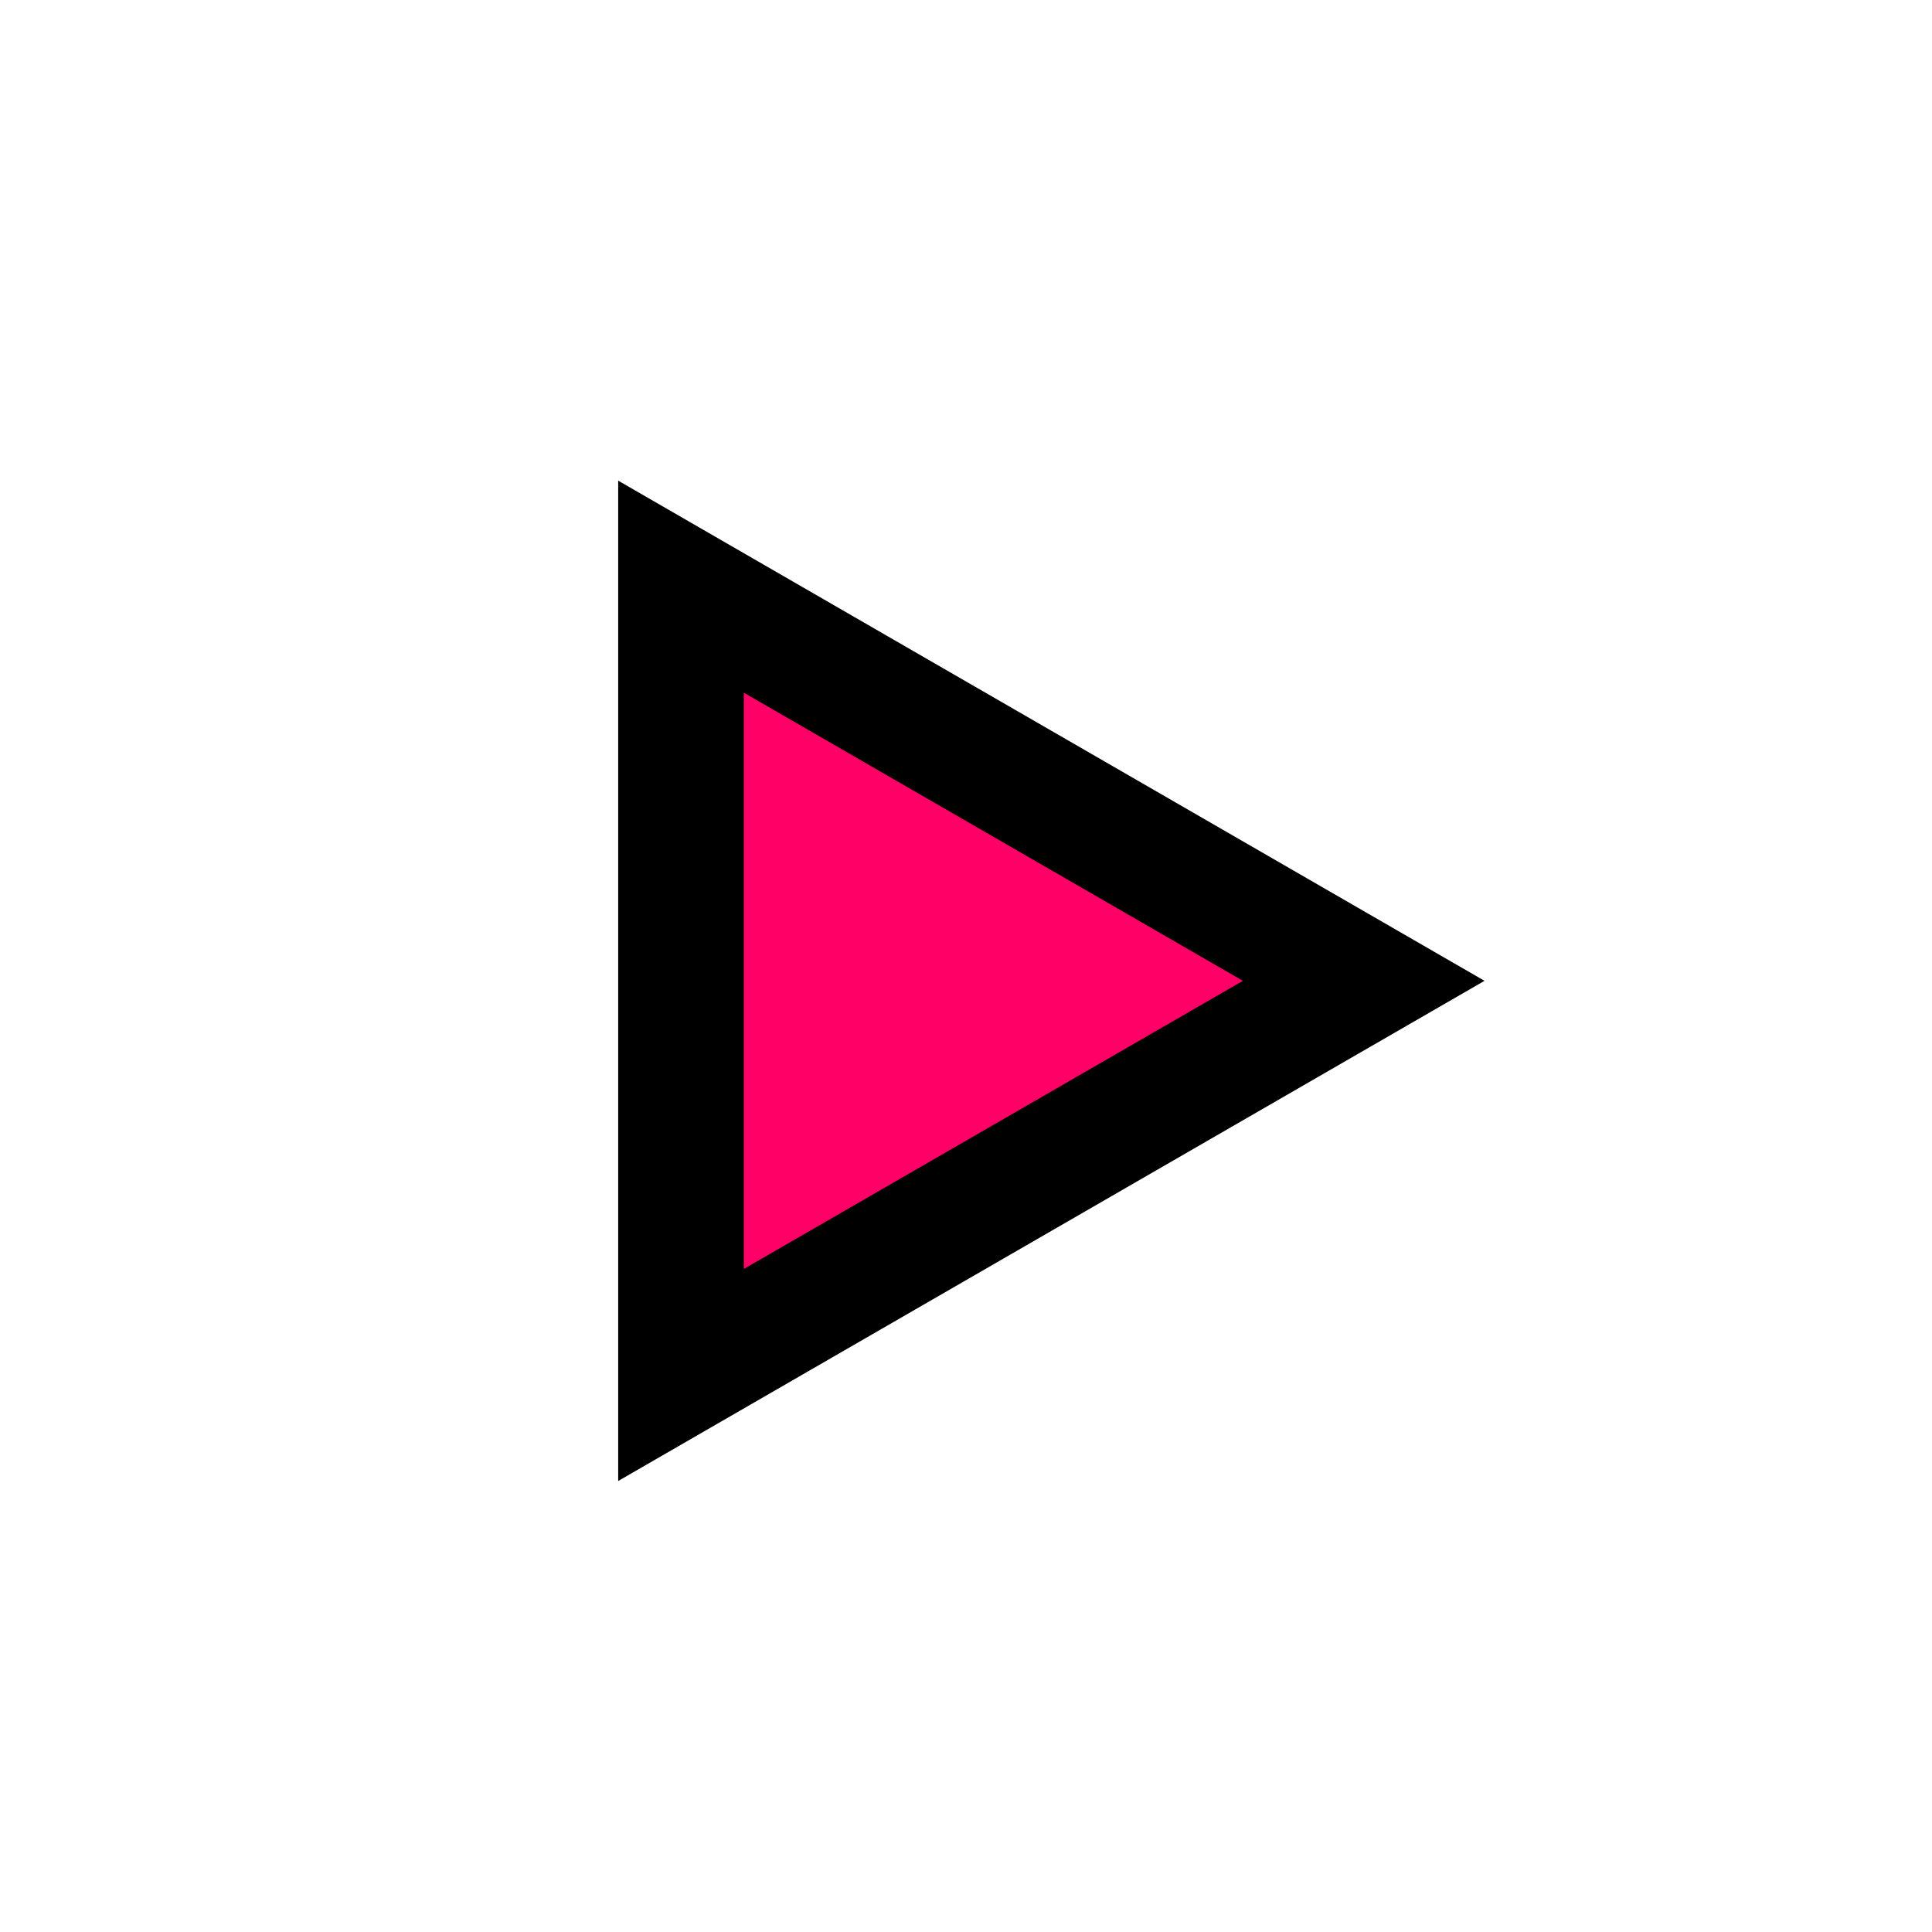 <?xml version="1.0" encoding="UTF-8" standalone="no"?>
<svg
   xmlns:dc="http://purl.org/dc/elements/1.1/"
   xmlns:cc="http://creativecommons.org/ns#"
   xmlns:rdf="http://www.w3.org/1999/02/22-rdf-syntax-ns#"
   xmlns:svg="http://www.w3.org/2000/svg"
   xmlns="http://www.w3.org/2000/svg"
   xmlns:xlink="http://www.w3.org/1999/xlink"
   xmlns:sodipodi="http://sodipodi.sourceforge.net/DTD/sodipodi-0.dtd"
   xmlns:inkscape="http://www.inkscape.org/namespaces/inkscape"
   contentScriptType="text/ecmascript"
   width="400"
   zoomAndPan="magnify"
   contentStyleType="text/css"
   height="400"
   viewBox="0 0 400.0 400.0"
   preserveAspectRatio="xMidYMid meet"
   version="1.0"
   id="svg2079"
   sodipodi:version="0.32"
   inkscape:version="0.46"
   sodipodi:docname="icon-play.svg"
   sodipodi:docbase="C:\home\ivaldo-skin\trunk-pink\src\theme\svg\biblioteca\Toolbar"
   inkscape:output_extension="org.inkscape.output.svg.inkscape">
  <sodipodi:namedview
     inkscape:window-height="726"
     inkscape:window-width="953"
     inkscape:pageshadow="2"
     inkscape:pageopacity="0.0"
     guidetolerance="10.0"
     gridtolerance="10.0"
     objecttolerance="10.0"
     borderopacity="1.0"
     bordercolor="#666666"
     pagecolor="#ffffff"
     id="base"
     inkscape:zoom="0.55232645"
     inkscape:cx="126.48527"
     inkscape:cy="71.045736"
     inkscape:window-x="185"
     inkscape:window-y="25"
     inkscape:current-layer="svg2079"
     showguides="true"
     inkscape:guide-bbox="true"
     showgrid="false" />
  <defs
     id="defs2081">
    <inkscape:perspective
       sodipodi:type="inkscape:persp3d"
       inkscape:vp_x="0 : 200 : 1"
       inkscape:vp_y="0 : 1000 : 0"
       inkscape:vp_z="400 : 200 : 1"
       inkscape:persp3d-origin="200 : 133.33333 : 1"
       id="perspective89" />
    <linearGradient
       id="linearGradient3744">
      <stop
         style="stop-color:white;stop-opacity:1;"
         offset="0"
         id="stop3746" />
      <stop
         id="stop3748"
         offset="0"
         style="stop-color:white;stop-opacity:0.784;" />
      <stop
         style="stop-color:white;stop-opacity:0.309;"
         offset="0.5"
         id="stop3752" />
      <stop
         style="stop-color:white;stop-opacity:0;"
         offset="1"
         id="stop3750" />
    </linearGradient>
    <linearGradient
       id="linearGradient3716">
      <stop
         style="stop-color:#ed1ee6;stop-opacity:1"
         offset="0"
         id="stop3718" />
      <stop
         style="stop-color:#a1a1a1;stop-opacity:0;"
         offset="1"
         id="stop3720" />
    </linearGradient>
    <linearGradient
       id="linearGradient6119">
      <stop
         style="stop-color:lime;stop-opacity:1;"
         offset="0"
         id="stop6121" />
      <stop
         id="stop6123"
         offset="0.464"
         style="stop-color:white;stop-opacity:1;" />
      <stop
         style="stop-color:black;stop-opacity:1;"
         offset="1"
         id="stop6125" />
    </linearGradient>
    <linearGradient
       id="linearGradient6065">
      <stop
         style="stop-color:fuchsia;stop-opacity:0;"
         offset="0"
         id="stop6067" />
      <stop
         id="stop6075"
         offset="0"
         style="stop-color:#ff7fff;stop-opacity:0;" />
      <stop
         id="stop6069"
         offset="0.696"
         style="stop-color:white;stop-opacity:0;" />
      <stop
         style="stop-color:#7fff7f;stop-opacity:0;"
         offset="0.696"
         id="stop6073" />
      <stop
         style="stop-color:lime;stop-opacity:0;"
         offset="1"
         id="stop6071" />
    </linearGradient>
    <linearGradient
       id="linearGradient5993">
      <stop
         id="stop5995"
         offset="0"
         style="stop-color:white;stop-opacity:1;" />
      <stop
         style="stop-color:white;stop-opacity:0.749;"
         offset="0.43"
         id="stop3742" />
      <stop
         id="stop3065"
         offset="0.684"
         style="stop-color:white;stop-opacity:0.918;" />
      <stop
         id="stop5997"
         offset="1"
         style="stop-color:white;stop-opacity:0;" />
    </linearGradient>
    <linearGradient
       id="linearGradient5887">
      <stop
         id="stop5889"
         offset="0"
         style="stop-color:white;stop-opacity:1;" />
      <stop
         id="stop5891"
         offset="1"
         style="stop-color:#ff8080;stop-opacity:0;" />
    </linearGradient>
    <linearGradient
       id="linearGradient2805">
      <stop
         style="stop-color:white;stop-opacity:1;"
         offset="0"
         id="stop2807" />
      <stop
         id="stop5935"
         offset="0.25"
         style="stop-color:white;stop-opacity:0.722;" />
      <stop
         id="stop5927"
         offset="0.5"
         style="stop-color:white;stop-opacity:0.495;" />
      <stop
         style="stop-color:white;stop-opacity:0.435;"
         offset="0"
         id="stop5933" />
      <stop
         style="stop-color:white;stop-opacity:0.598;"
         offset="0.625"
         id="stop5931" />
      <stop
         style="stop-color:white;stop-opacity:0.247;"
         offset="0.92"
         id="stop5929" />
      <stop
         style="stop-color:white;stop-opacity:0;"
         offset="1"
         id="stop2809" />
    </linearGradient>
    <linearGradient
       id="linearGradient2779">
      <stop
         style="stop-color:black;stop-opacity:1;"
         offset="0"
         id="stop2781" />
      <stop
         style="stop-color:black;stop-opacity:0;"
         offset="1"
         id="stop2783" />
    </linearGradient>
    <linearGradient
       id="linearGradient3312">
      <stop
         style="stop-color:white;stop-opacity:1;"
         offset="0"
         id="stop3322" />
      <stop
         style="stop-color:#c30000;stop-opacity:0;"
         offset="1"
         id="stop3316" />
    </linearGradient>
    <filter
       x="0"
       y="0"
       width="450"
       filterUnits="userSpaceOnUse"
       xlink:type="simple"
       xlink:actuate="onLoad"
       id="MyFilter"
       height="400"
       xlink:show="other">
      <feGaussianBlur
         stdDeviation="14"
         in="SourceAlpha"
         result="blur"
         id="feGaussianBlur2084" />
      <feOffset
         dx="14"
         dy="14"
         in="blur"
         result="offsetBlur"
         id="feOffset2086" />
      <feSpecularLighting
         specularConstant=".2"
         specularExponent="20"
         result="specOut"
         in="blur"
         surfaceScale="5"
         lighting-color="#bbbbbb"
         id="feSpecularLighting2088">
        <fePointLight
           x="-5000"
           y="-10000"
           z="20000"
           id="fePointLight2090" />
      </feSpecularLighting>
      <feComposite
         in2="SourceAlpha"
         operator="in"
         in="specOut"
         result="specOut"
         id="feComposite2092" />
      <feComposite
         result="litPaint"
         in="SourceGraphic"
         k1="0"
         k2="1"
         k3="1"
         k4="0"
         in2="specOut"
         operator="arithmetic"
         id="feComposite2094" />
      <feMerge
         id="feMerge2096">
        <feMergeNode
           in="offsetBlur"
           id="feMergeNode2098" />
        <feMergeNode
           in="litPaint"
           id="feMergeNode2100" />
      </feMerge>
    </filter>
    <radialGradient
       gradientTransform=""
       id="radial0"
       gradientUnits="objectBoundingBox"
       spreadMethod="repeat"
       xlink:show="other"
       xlink:type="simple"
       r="50%"
       cx="50%"
       fx="50%"
       cy="50%"
       fy="50%"
       xlink:actuate="onLoad">
      <stop
         style="stop-color:white;stop-opacity:1;"
         offset="0"
         id="stop2103" />
      <stop
         id="stop3328"
         offset="0"
         style="stop-color:white;stop-opacity:1;" />
      <stop
         style="stop-color:#ff9bff;stop-opacity:1;"
         offset="0.574"
         id="stop6085" />
      <stop
         id="stop6087"
         offset="0.787"
         style="stop-color:#e961e9;stop-opacity:0.66;" />
      <stop
         id="stop3324"
         offset="1"
         style="stop-color:black;stop-opacity:0;" />
    </radialGradient>
    <radialGradient
       gradientTransform=""
       id="radial1"
       gradientUnits="objectBoundingBox"
       spreadMethod="pad"
       xlink:show="other"
       xlink:type="simple"
       r="111%"
       cx="7%"
       fx="111%"
       cy="97%"
       fy="111%"
       xlink:actuate="onLoad">
      <stop
         style="stop-color:black;stop-opacity:0;"
         offset="0"
         id="stop2106" />
      <stop
         id="stop6147"
         offset="0.447"
         style="stop-color:black;stop-opacity:0;" />
      <stop
         style="stop-color:black;stop-opacity:1;"
         offset="0.61"
         id="stop2108" />
    </radialGradient>
    <radialGradient
       inkscape:collect="always"
       xlink:href="#linearGradient5993"
       id="radialGradient5991"
       cx="207.391"
       cy="167.11"
       fx="207.391"
       fy="167.11"
       r="163.203"
       gradientTransform="matrix(1.184,0,0,1.309,-35.031,-39.818)"
       gradientUnits="userSpaceOnUse" />
    <radialGradient
       inkscape:collect="always"
       xlink:href="#linearGradient5993"
       id="radialGradient6009"
       cx="231.082"
       cy="330.921"
       fx="231.082"
       fy="330.921"
       r="81.295"
       gradientTransform="matrix(0.717,-1.089934e-7,1.149603e-7,1.146,65.504,-54.514)"
       gradientUnits="userSpaceOnUse" />
    <radialGradient
       inkscape:collect="always"
       xlink:href="#linearGradient5993"
       id="radialGradient6052"
       cx="205.469"
       cy="162.031"
       fx="205.469"
       fy="162.031"
       r="142.75"
       gradientTransform="matrix(1.172,1.360186e-6,-1.109273e-6,0.952,-40.823,-1.033)"
       gradientUnits="userSpaceOnUse" />
    <radialGradient
       inkscape:collect="always"
       xlink:href="#radial0"
       id="radialGradient6083"
       cx="229.802"
       cy="222.688"
       fx="229.802"
       fy="222.688"
       r="178.593"
       gradientUnits="userSpaceOnUse" />
    <radialGradient
       inkscape:collect="always"
       xlink:href="#linearGradient6119"
       id="radialGradient6097"
       cx="246.445"
       cy="285.419"
       fx="246.445"
       fy="285.419"
       r="97.938"
       gradientUnits="userSpaceOnUse"
       gradientTransform="matrix(0.851,-2.333917e-7,1.040255e-7,0.886,36.705,32.487)" />
    <radialGradient
       inkscape:collect="always"
       xlink:href="#linearGradient6119"
       id="radialGradient6135"
       cx="211.239"
       cy="146.514"
       fx="211.239"
       fy="146.514"
       r="151.068"
       gradientTransform="matrix(1,0,0,0.932,0,9.933)"
       gradientUnits="userSpaceOnUse" />
    <radialGradient
       inkscape:collect="always"
       xlink:href="#radial1"
       id="radialGradient2829"
       cx="165.243"
       cy="177.027"
       fx="165.243"
       fy="177.027"
       r="197.156"
       gradientTransform="matrix(1.852,-2.57467e-3,6.932049e-7,1.941,-142.894,-171.148)"
       gradientUnits="userSpaceOnUse" />
    <linearGradient
       inkscape:collect="always"
       xlink:href="#linearGradient3744"
       id="linearGradient3724"
       x1="206.118"
       y1="385.917"
       x2="206.118"
       y2="6.968"
       gradientUnits="userSpaceOnUse" />
    <linearGradient
       inkscape:collect="always"
       xlink:href="#linearGradient6119"
       id="linearGradient3063"
       x1="184.221"
       y1="129.327"
       x2="184.221"
       y2="262.4"
       gradientUnits="userSpaceOnUse"
       gradientTransform="matrix(-1.51,0,0,1.325,503.956,-57.708)" />
    <linearGradient
       inkscape:collect="always"
       xlink:href="#linearGradient3744"
       id="linearGradient8245"
       x1="193.726"
       y1="103.074"
       x2="193.726"
       y2="248.821"
       gradientUnits="userSpaceOnUse"
       gradientTransform="translate(0,12.674)" />
  </defs>
  <path
     transform="matrix(0,-0.71,-0.71,0,312.377,-9.034)"
     d="M -152.882,259.704 L -298.736,259.704 L -444.59,259.704 L -371.663,133.391 L -298.736,7.077 L -225.809,133.391 L -152.882,259.704 z"
     inkscape:randomized="0"
     inkscape:rounded="0"
     inkscape:flatsided="false"
     sodipodi:arg2="1.5707963"
     sodipodi:arg1="0.52359878"
     sodipodi:r2="84.208809"
     sodipodi:r1="168.4176"
     sodipodi:cy="175.49509"
     sodipodi:cx="-298.73636"
     sodipodi:sides="3"
     id="path3244"
     style="opacity:1;fill:#000000;fill-opacity:1;stroke:none;stroke-width:22;stroke-miterlimit:4;stroke-dasharray:none;stroke-opacity:1"
     sodipodi:type="star" />
  <path
     sodipodi:type="star"
     style="opacity:1;fill:#ff0066;fill-opacity:1;stroke:none;stroke-width:22;stroke-miterlimit:4;stroke-dasharray:none;stroke-opacity:1"
     id="path2449"
     sodipodi:sides="3"
     sodipodi:cx="-298.73636"
     sodipodi:cy="175.49509"
     sodipodi:r1="168.4176"
     sodipodi:r2="84.208809"
     sodipodi:arg1="0.52359878"
     sodipodi:arg2="1.5707963"
     inkscape:flatsided="false"
     inkscape:rounded="0"
     inkscape:randomized="0"
     d="M -152.882,259.704 L -298.736,259.704 L -444.59,259.704 L -371.663,133.391 L -298.736,7.077 L -225.809,133.391 L -152.882,259.704 z"
     transform="matrix(0,-0.409,-0.409,0,260.225,80.887)" />
</svg>
